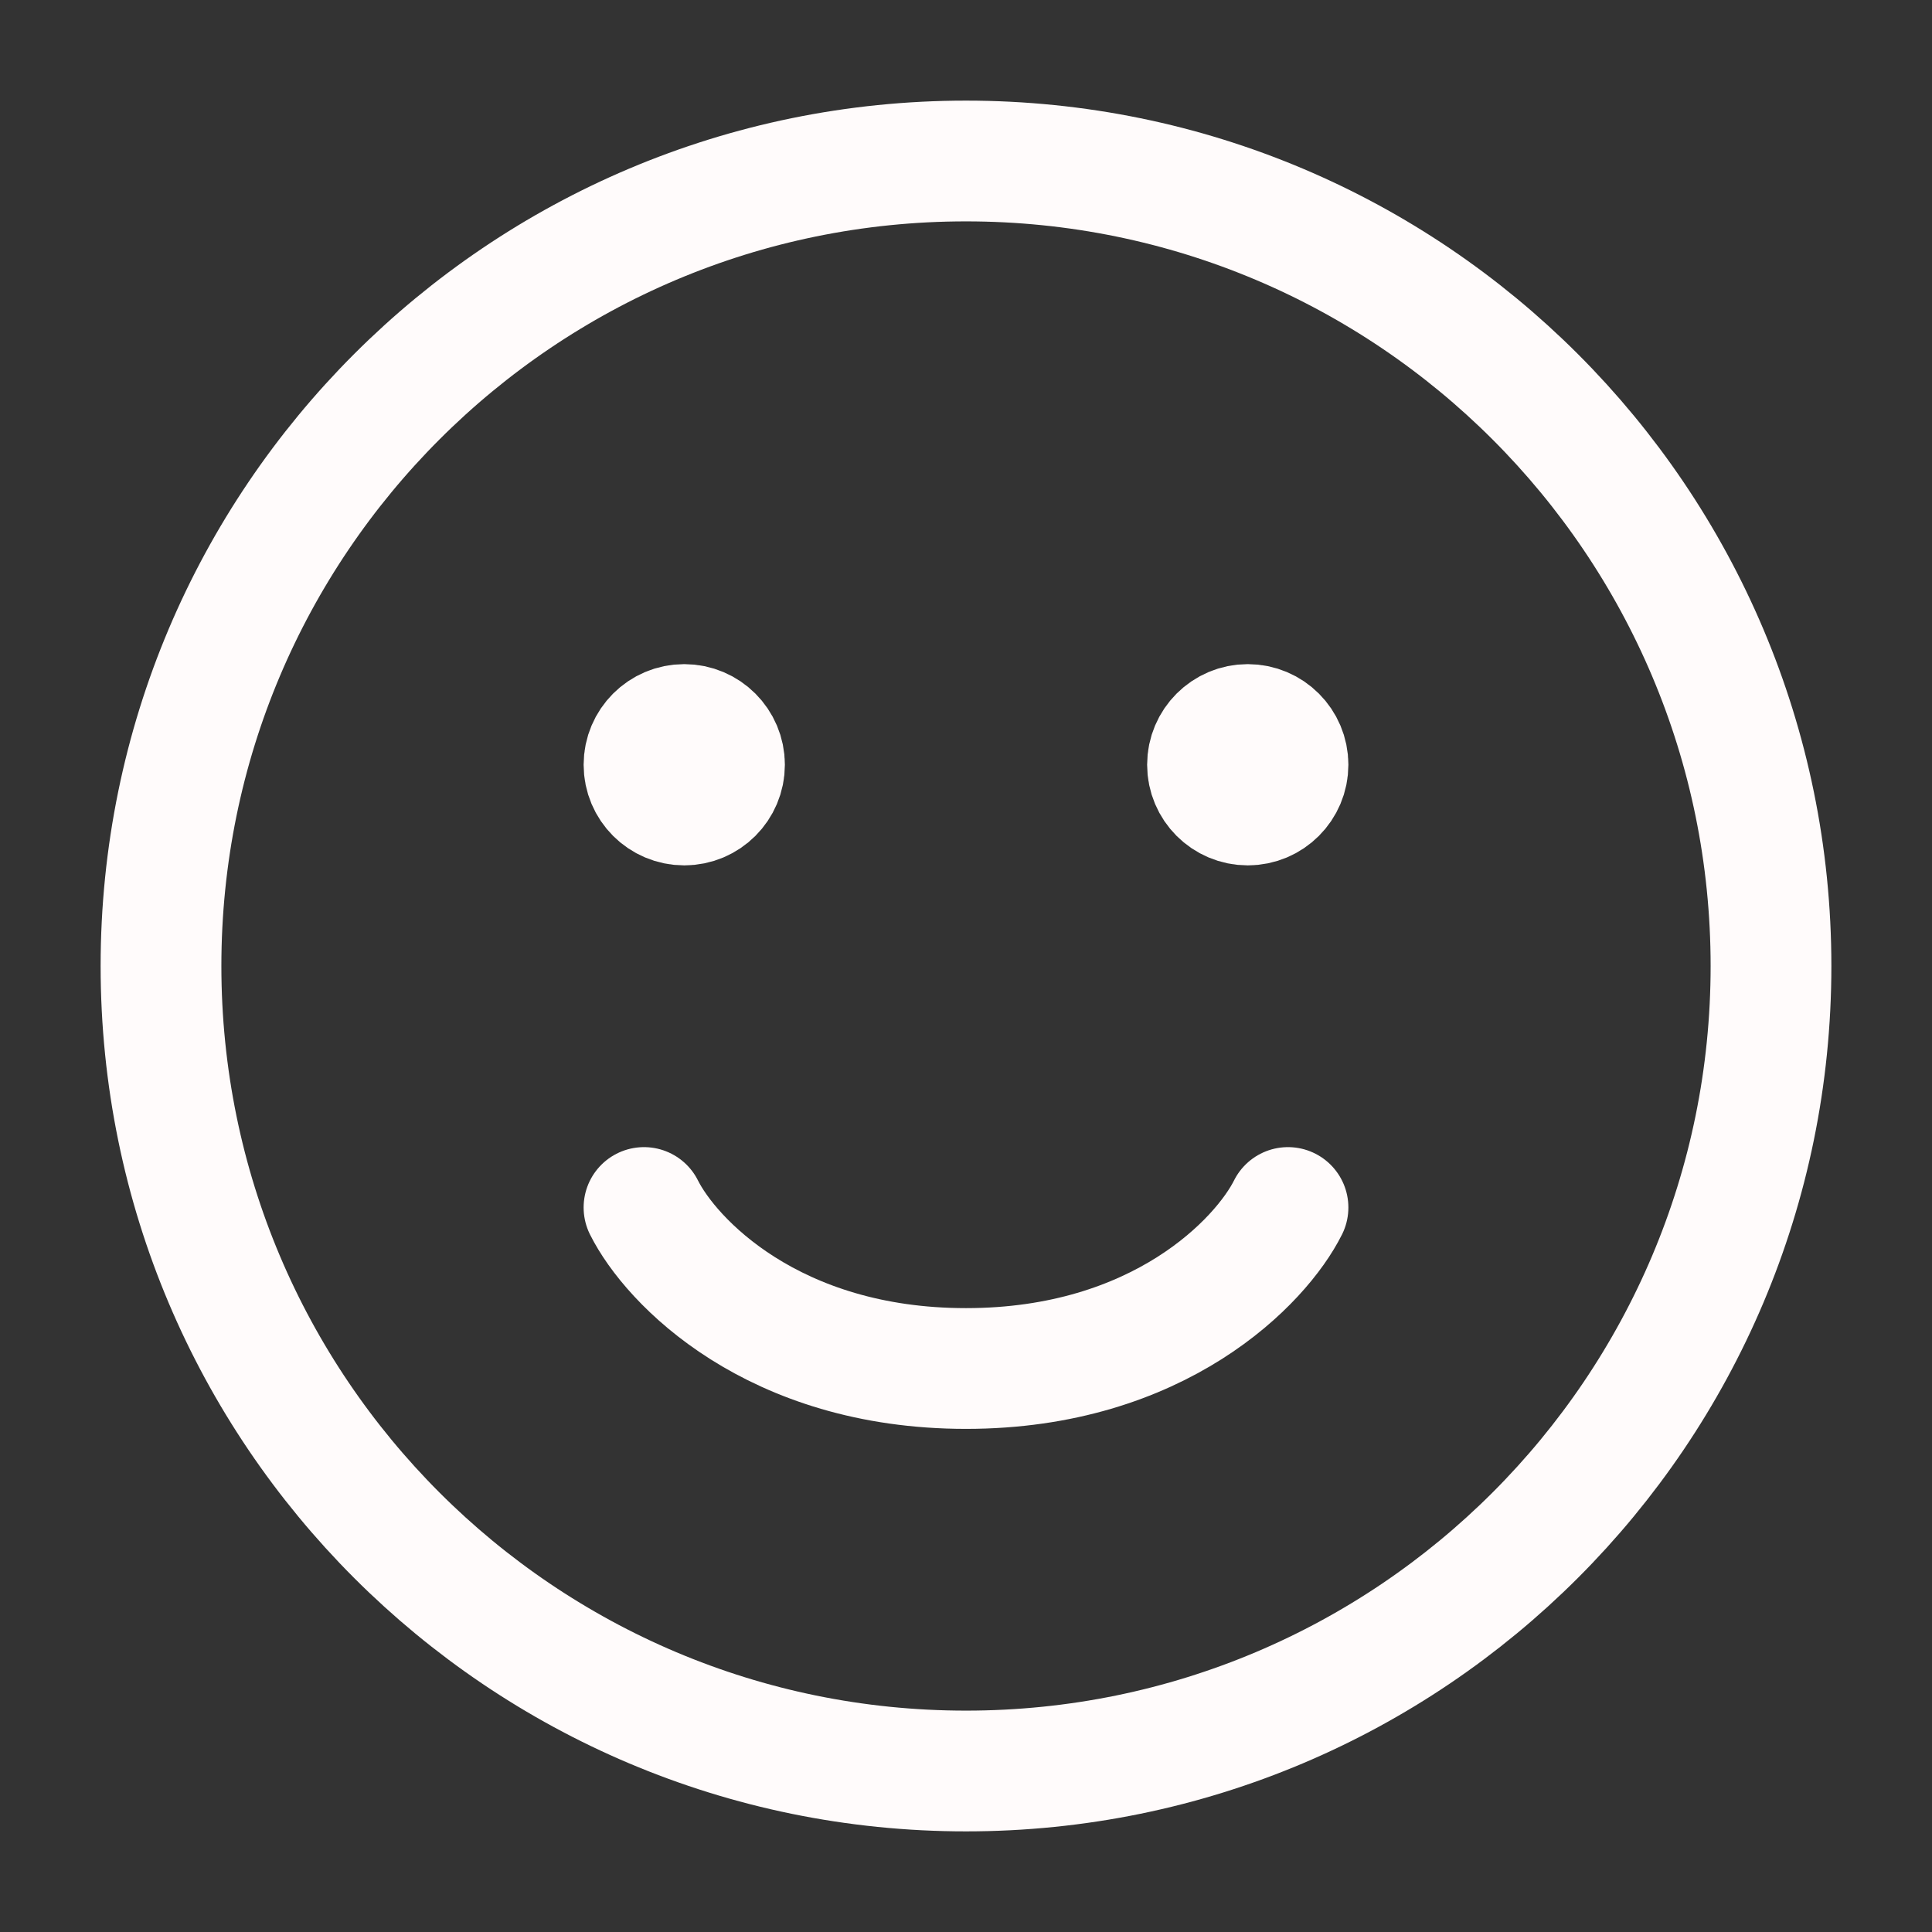 <!--
 * @Author: Xujianchen
 * @Date: 2025-06-18 11:51:59
 * @LastEditors: Xujianchen
 * @LastEditTime: 2025-06-23 15:40:57
 * @Description:
-->
<svg width="24" height="24" viewBox="0 0 24 24" fill="none" xmlns="http://www.w3.org/2000/svg">
    <rect x="0" y="0" width="24" height="24" fill="#333333" stroke="none"/>
    <path
      d="M8 15C8.333 15.667 9.6 17 12 17C14.4 17 15.667 15.667 16 15M8.312 9.312H8.687M8.312 9.687H8.687M15.312 9.312H15.687M15.312 9.687H15.687M22 12C22 17.523 17.523 22 12 22C6.477 22 2 17.523 2 12C2 6.477 6.477 2 12 2C17.523 2 22 6.477 22 12ZM9 9.5C9 9.776 8.776 10 8.5 10C8.224 10 8 9.776 8 9.5C8 9.224 8.224 9 8.5 9C8.776 9 9 9.224 9 9.5ZM16 9.5C16 9.776 15.776 10 15.5 10C15.224 10 15 9.776 15 9.5C15 9.224 15.224 9 15.5 9C15.776 9 16 9.224 16 9.5Z"
      stroke="#FFFBFB"
      stroke-width="1.5"
      stroke-linecap="round"
    />
  </svg>
